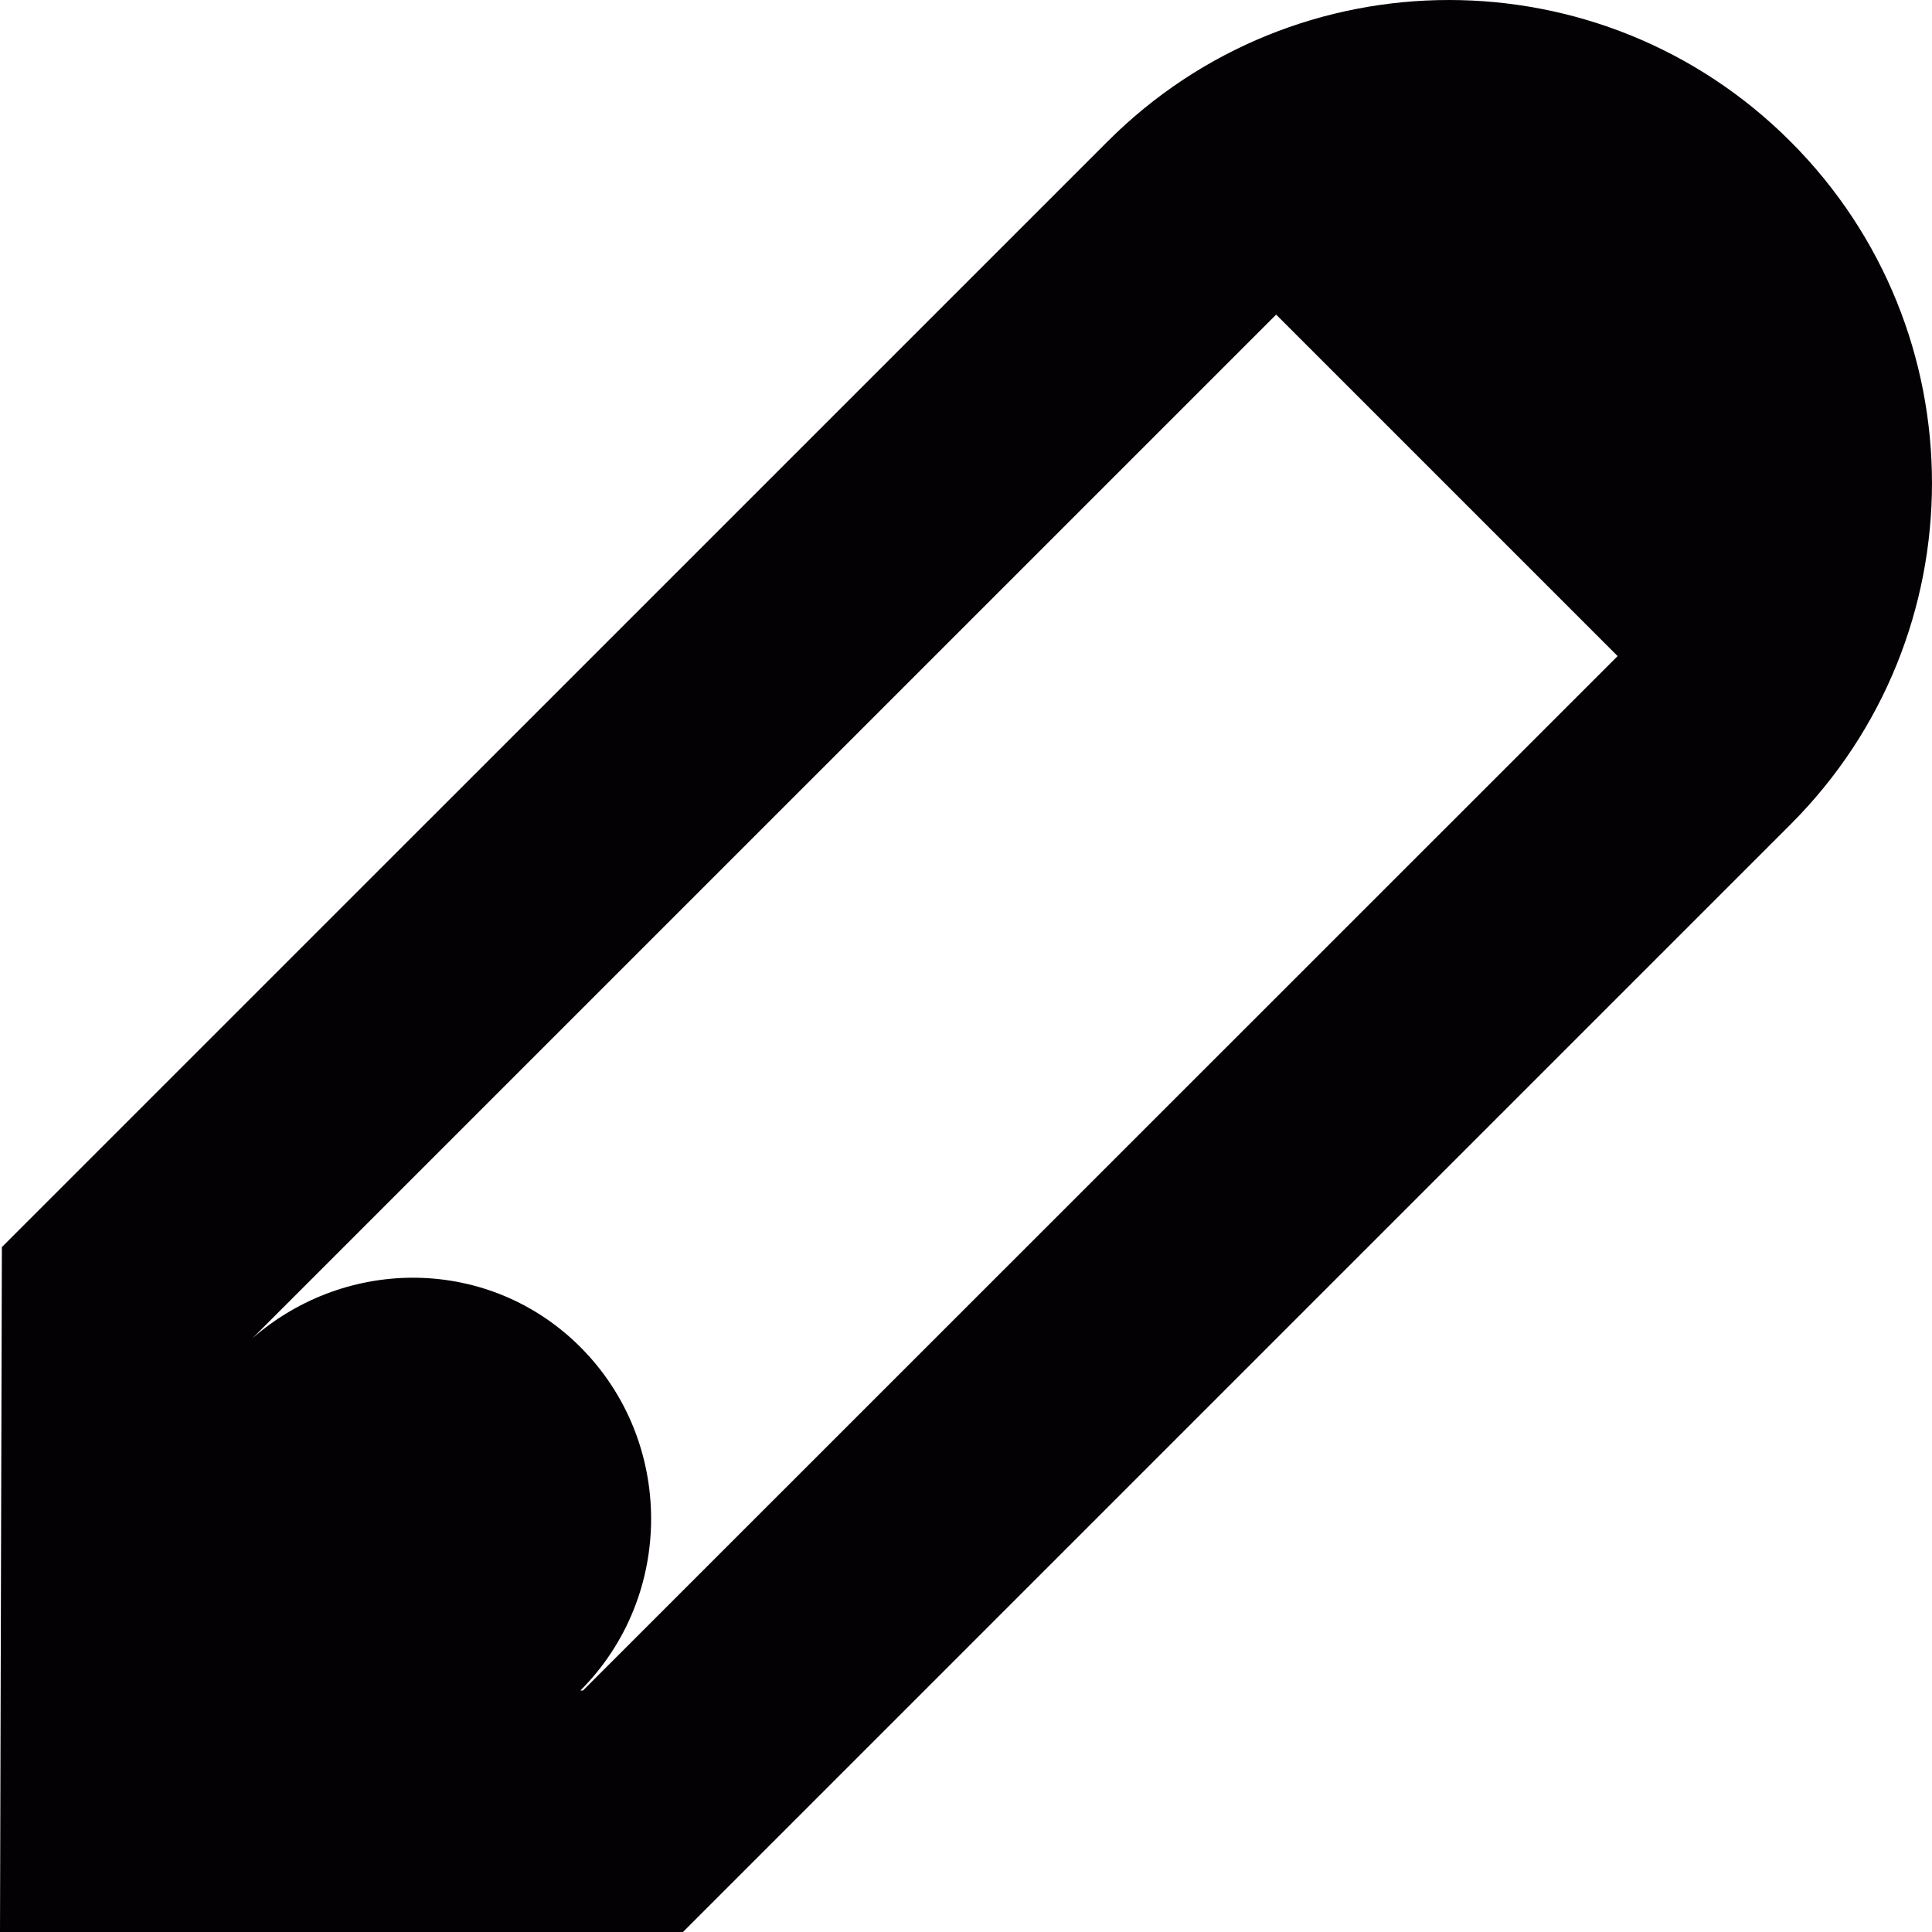 <?xml version="1.0" encoding="iso-8859-1"?>
<svg version="1.1" id="Capa_1" xmlns="http://www.w3.org/2000/svg" xmlns:xlink="http://www.w3.org/1999/xlink" x="0px" y="0px"
	 viewBox="0 0 32 32" style="enable-background:new 0 0 32 32;" xml:space="preserve">
	<g id="pen_x5F_alt_x5F_stroke">
		<path style="fill:#030104;" d="M29.656,2.344C28.094,0.781,26.047,0,24,0s-4.094,0.781-5.656,2.344L0.031,20.656L0,32h11.312
			l18.344-18.344C32.781,10.531,32.781,5.469,29.656,2.344z M9.656,28H9.613c1.562-1.562,1.562-4.125,0-5.688
			c-1.496-1.496-3.859-1.516-5.43-0.148L21.137,5.211l5.656,5.656L9.656,28z"/>
	</g>
</svg>